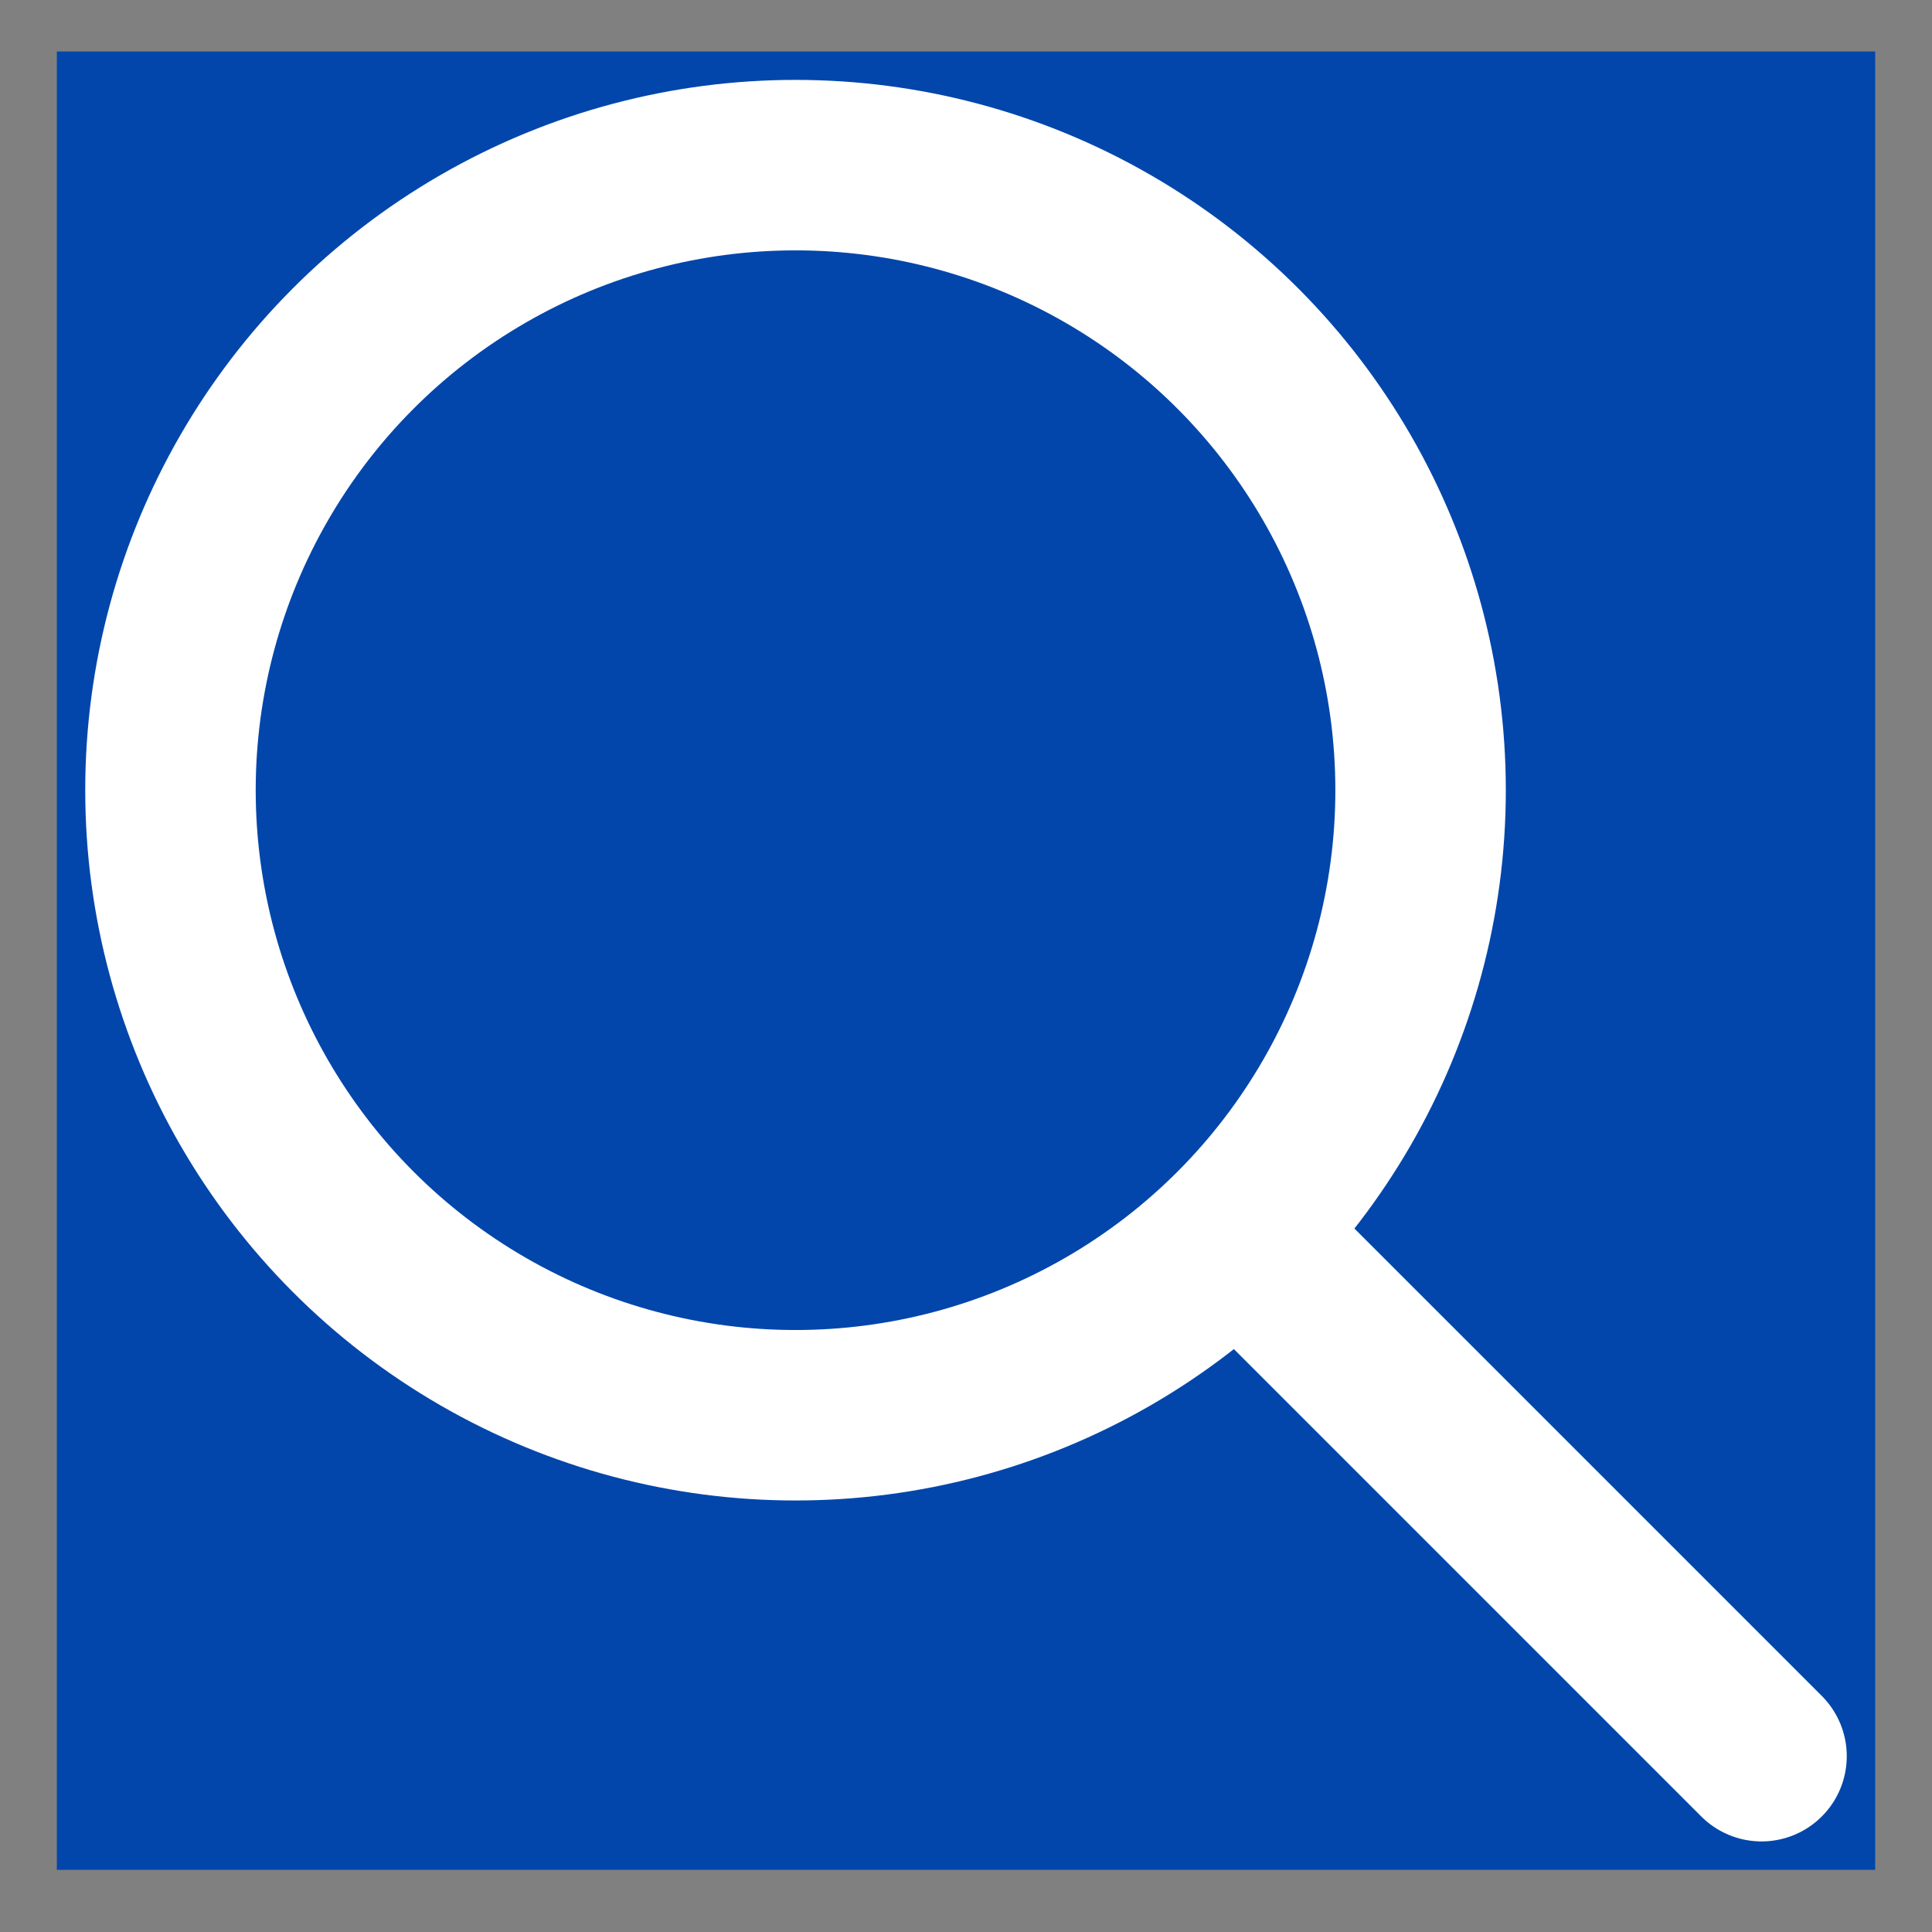<svg width="17" height="17" viewBox="0 0 17 17" fill="none" xmlns="http://www.w3.org/2000/svg">
<rect x="0" y="0" width="17" height="17" fill="#808080" stroke="none"/>
<rect x="0.5" y="0.453" width="16" height="16" fill="#0246AB"/>
<circle cx="7" cy="6.953" r="5.5" fill="#0246AB" stroke="white" stroke-width="1.5" stroke-linecap="round" stroke-linejoin="round"/>
<path fill-rule="evenodd" clip-rule="evenodd" d="M10.9 10.853L15.5 15.453Z" fill="#0246AB"/>
<path d="M10.9 10.853L15.5 15.453" stroke="white" stroke-width="1.5" stroke-linecap="round" stroke-linejoin="round"/>
</svg>
